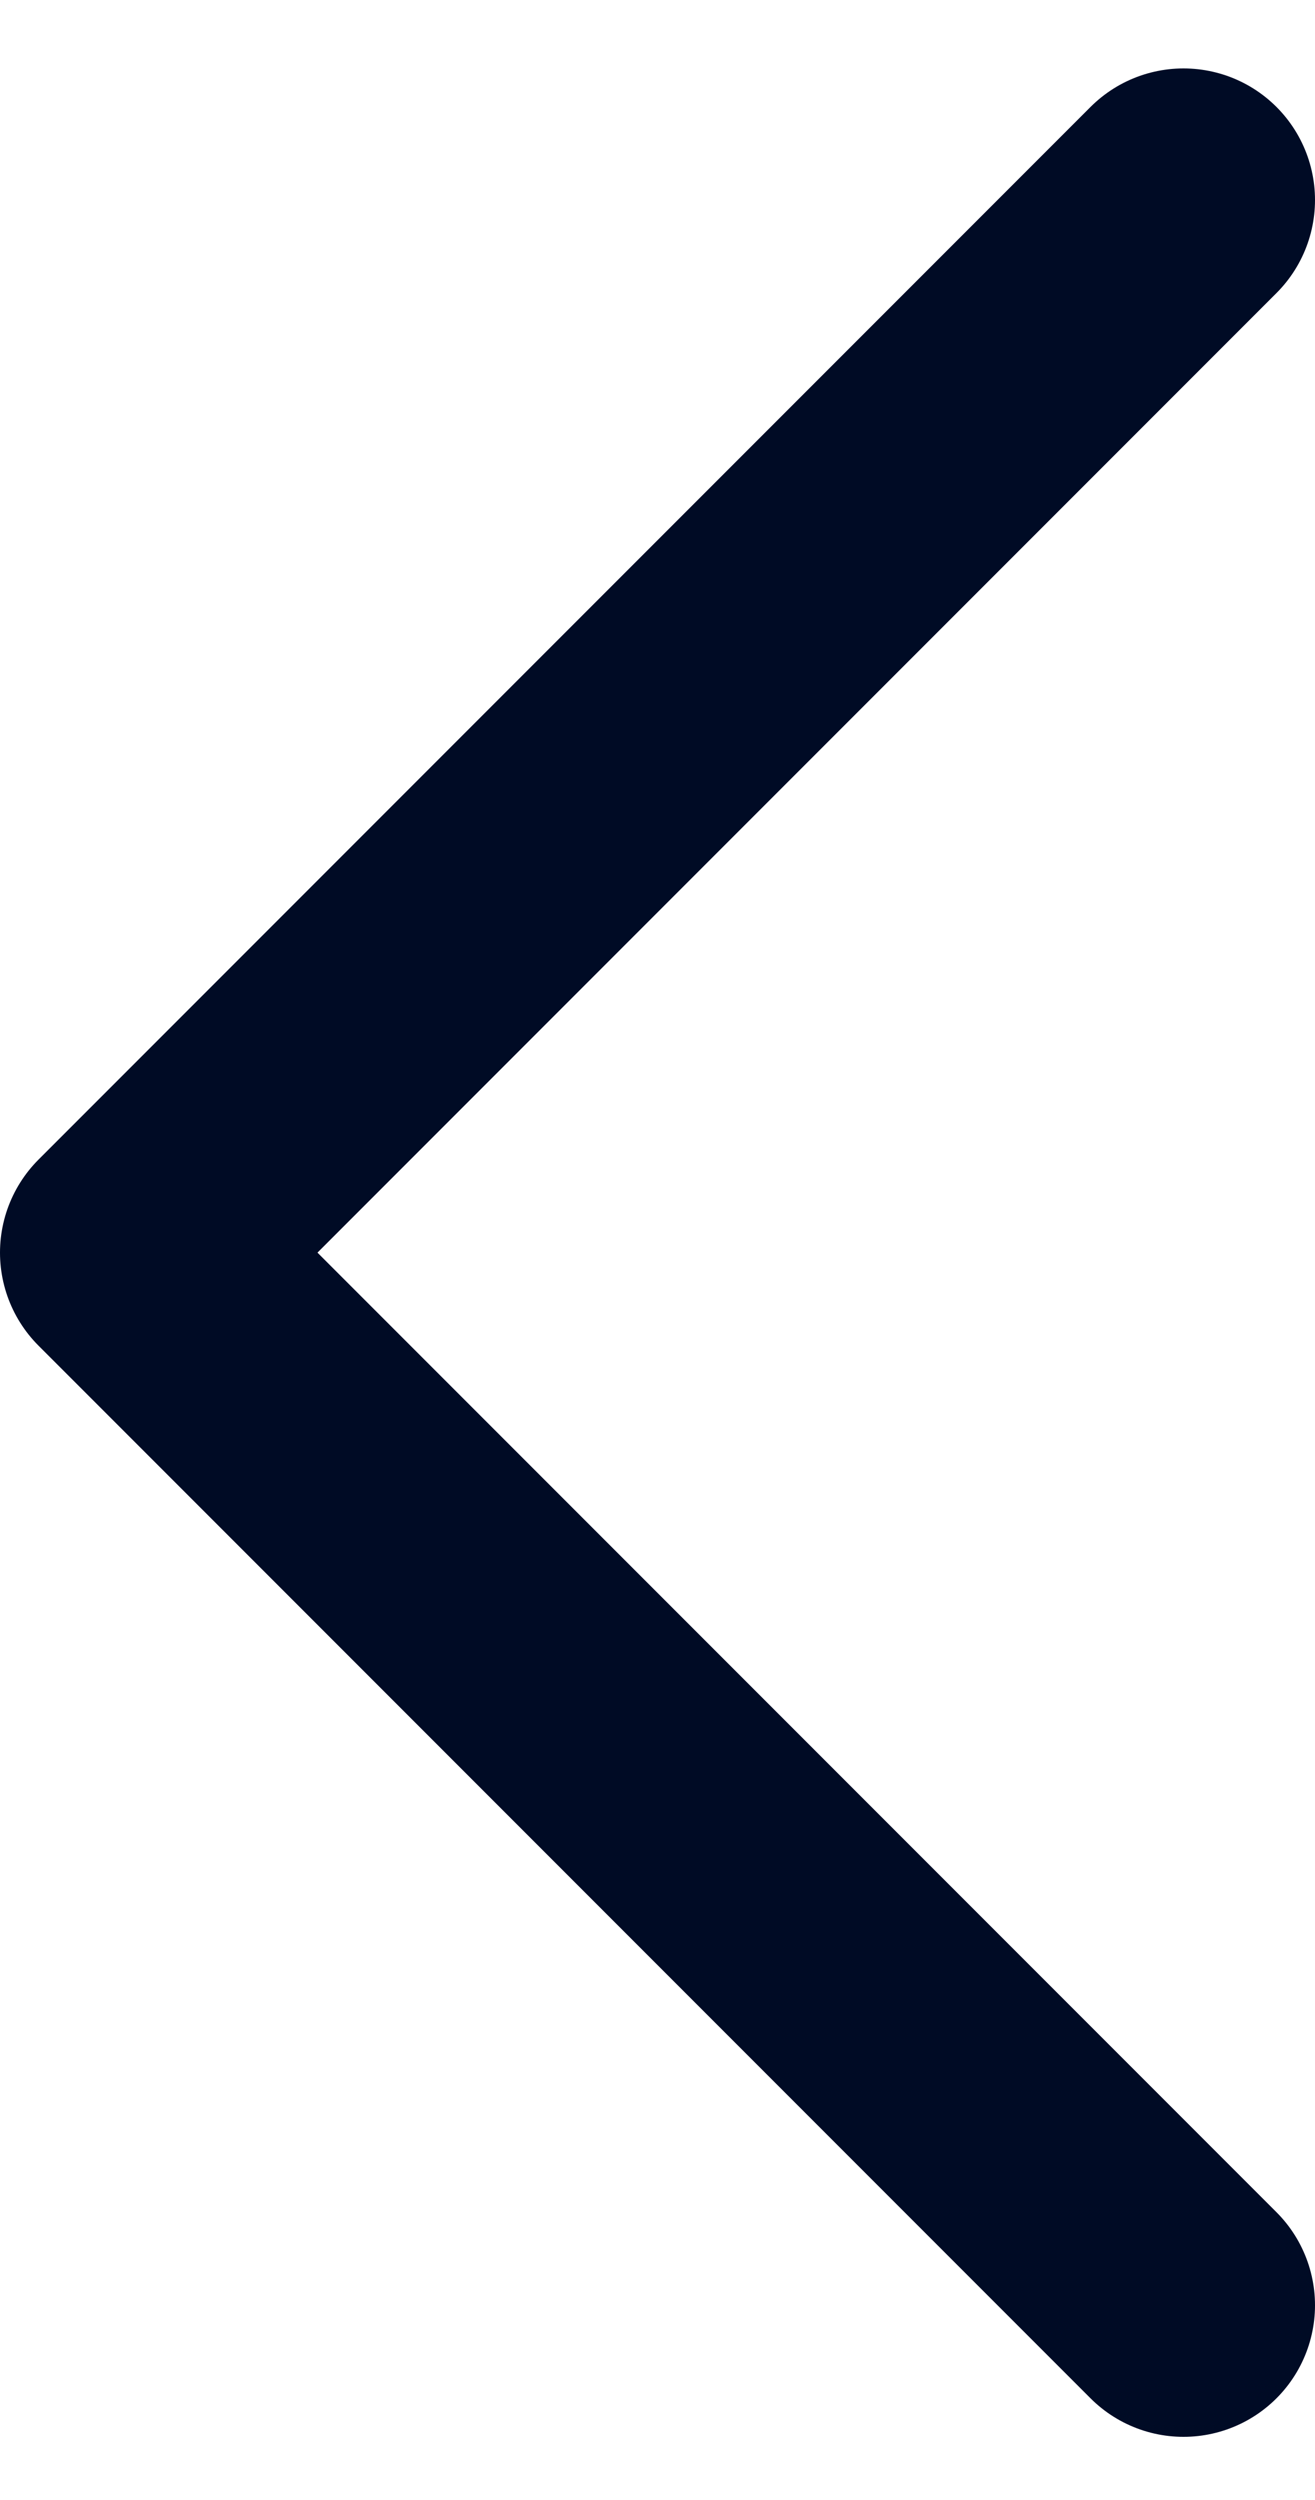 <svg width="10" height="19" viewBox="0 0 10 19" fill="none" xmlns="http://www.w3.org/2000/svg">
<path d="M9 17.52L1 9.52L9 1.52" stroke="#000B25" stroke-width="2" stroke-linecap="round" stroke-linejoin="round"/>
</svg>

